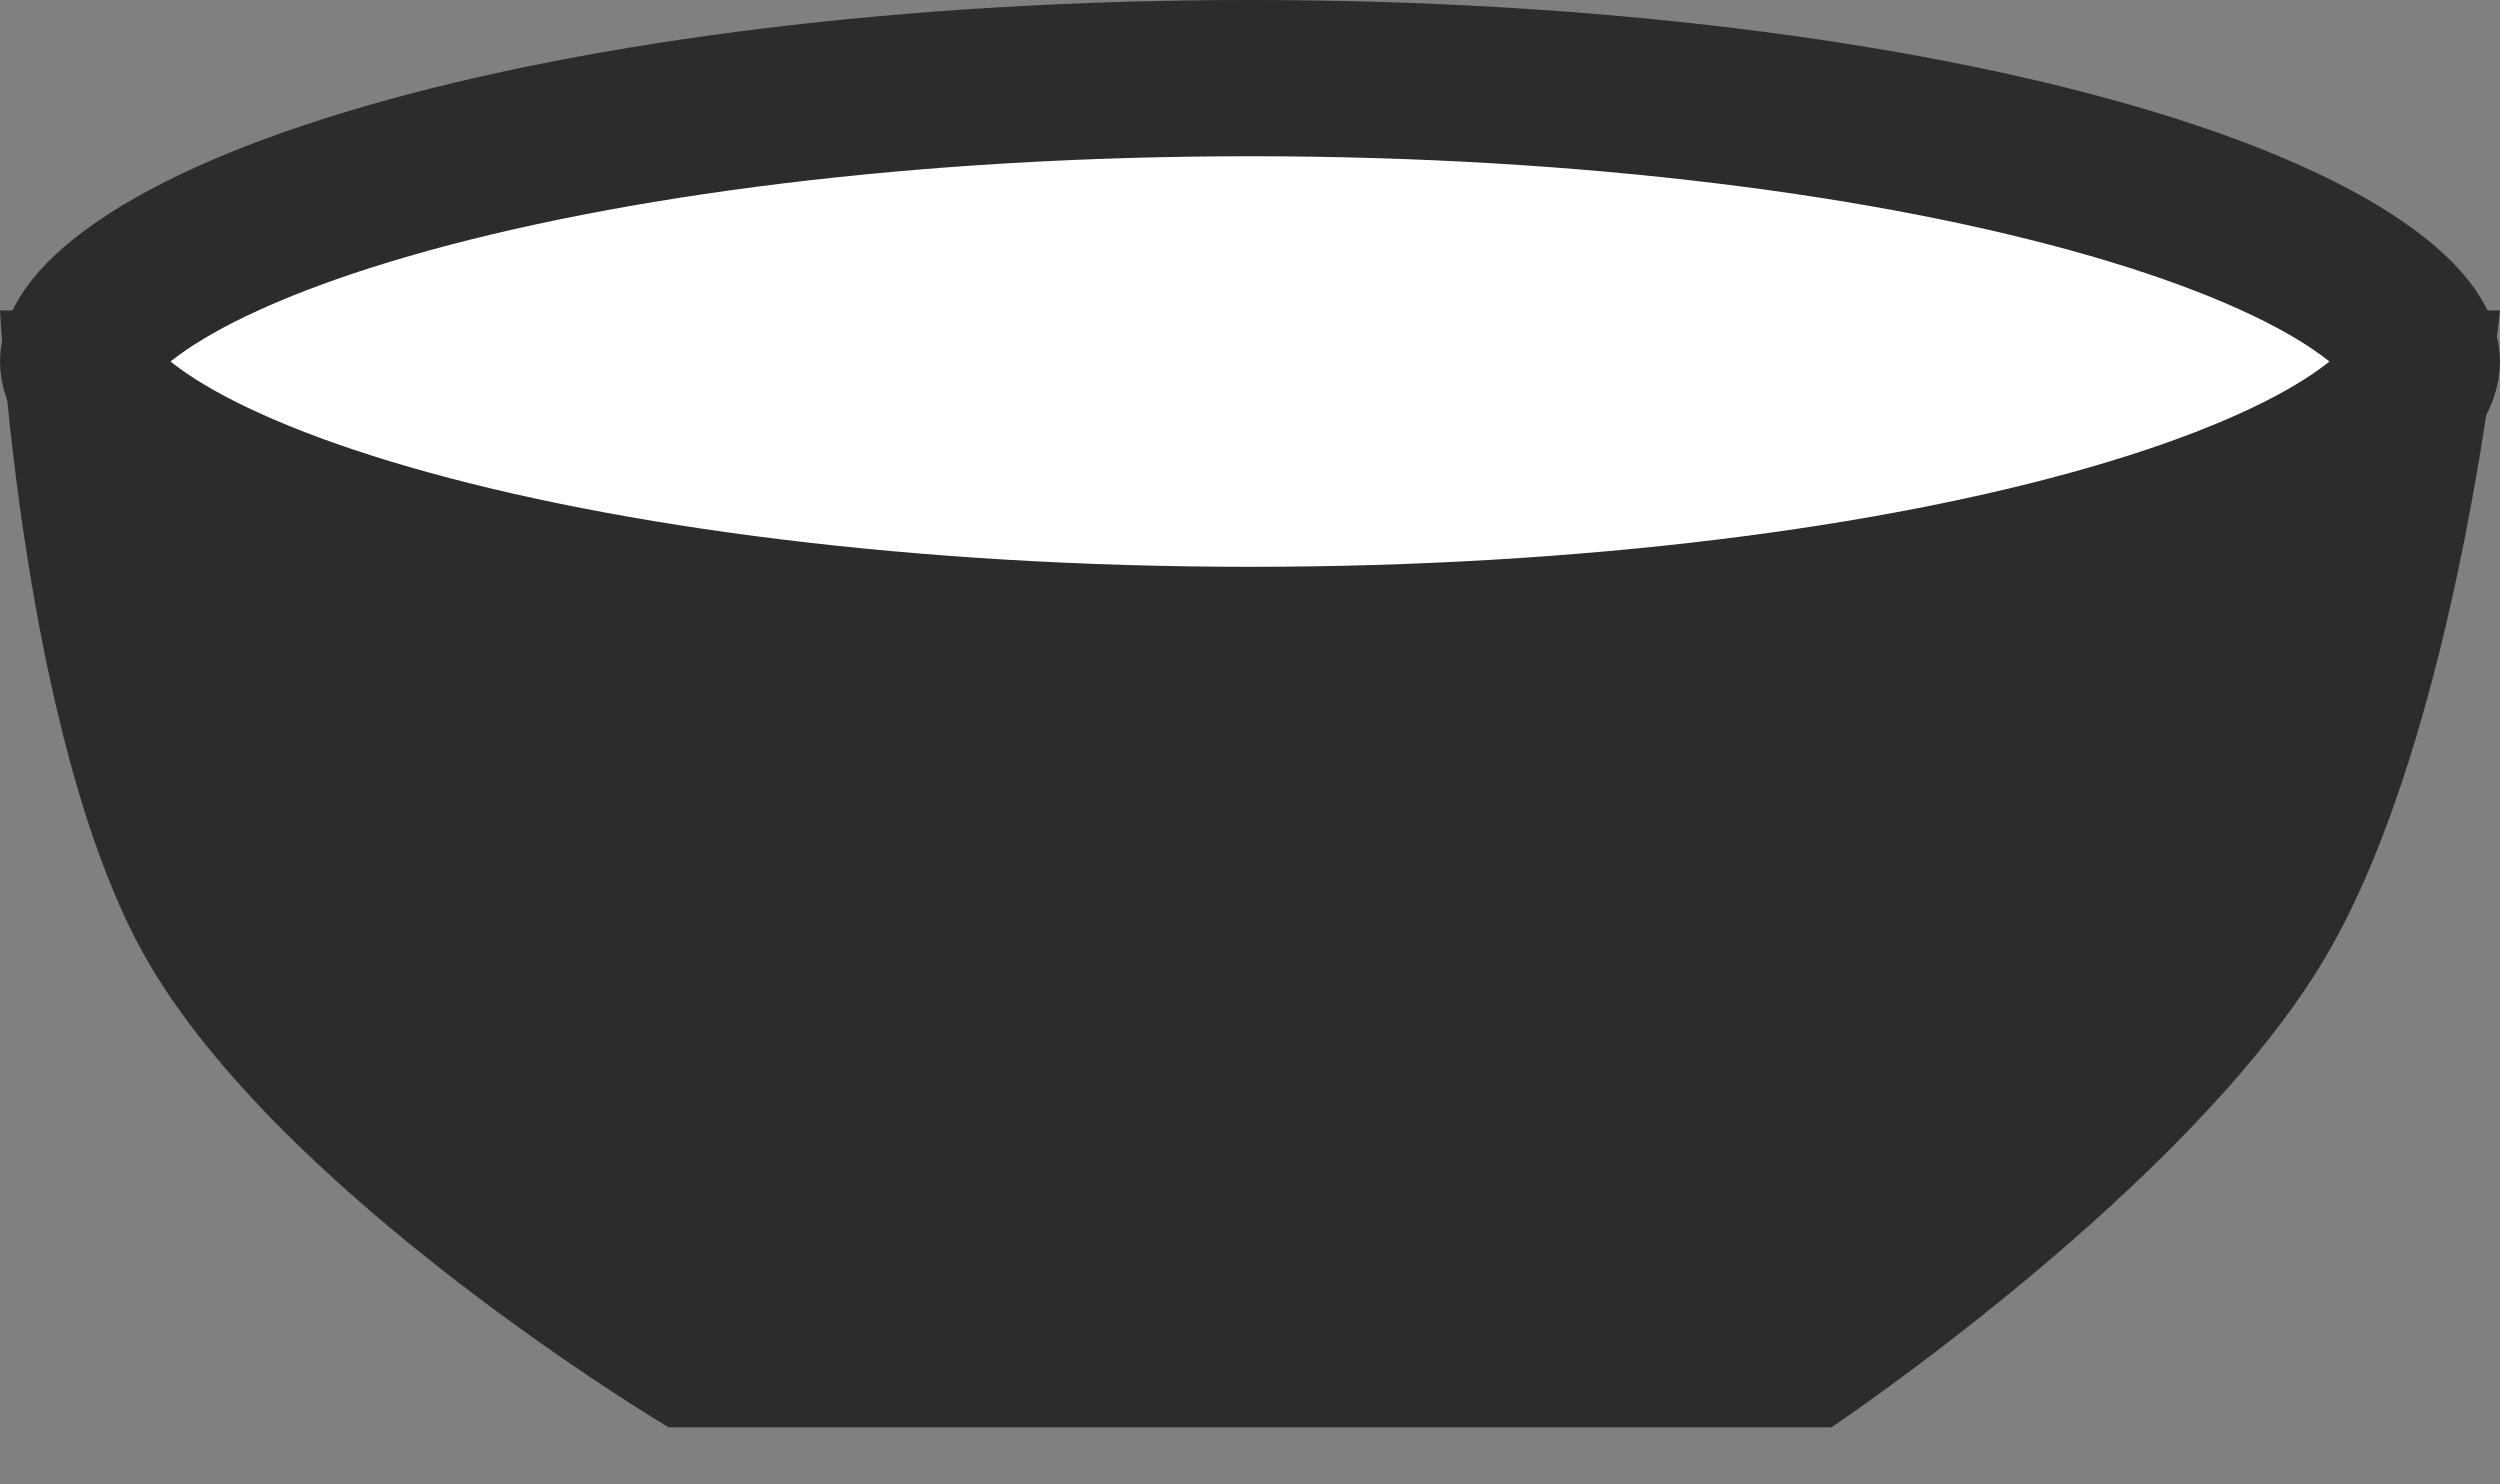 <svg width="32" height="19" viewBox="0 0 32 19" fill="none" xmlns="http://www.w3.org/2000/svg">
<rect x="0" y="0" width="32" height="19" fill="#808080" stroke="none"/>
<path d="M0 3.973H32C32 3.973 31.464 9.372 29.767 12.25C28.03 15.197 23.442 18.27 23.442 18.27H8.558C8.558 18.27 3.595 15.317 1.86 12.25C0.285 9.464 0 3.973 0 3.973Z" fill="#2C2C2C"/>
<path d="M31 4.628C31 4.765 30.897 5.112 30.178 5.603C29.492 6.072 28.434 6.535 27.036 6.939C24.254 7.744 20.352 8.255 16 8.255C11.648 8.255 7.746 7.744 4.964 6.939C3.566 6.535 2.508 6.072 1.822 5.603C1.103 5.112 1 4.765 1 4.628C1 4.49 1.103 4.143 1.822 3.652C2.508 3.183 3.566 2.72 4.964 2.316C7.746 1.511 11.648 1 16 1C20.352 1 24.254 1.511 27.036 2.316C28.434 2.72 29.492 3.183 30.178 3.652C30.897 4.143 31 4.49 31 4.628Z" fill="white" stroke="#2C2C2C" stroke-width="2"/>
</svg>
